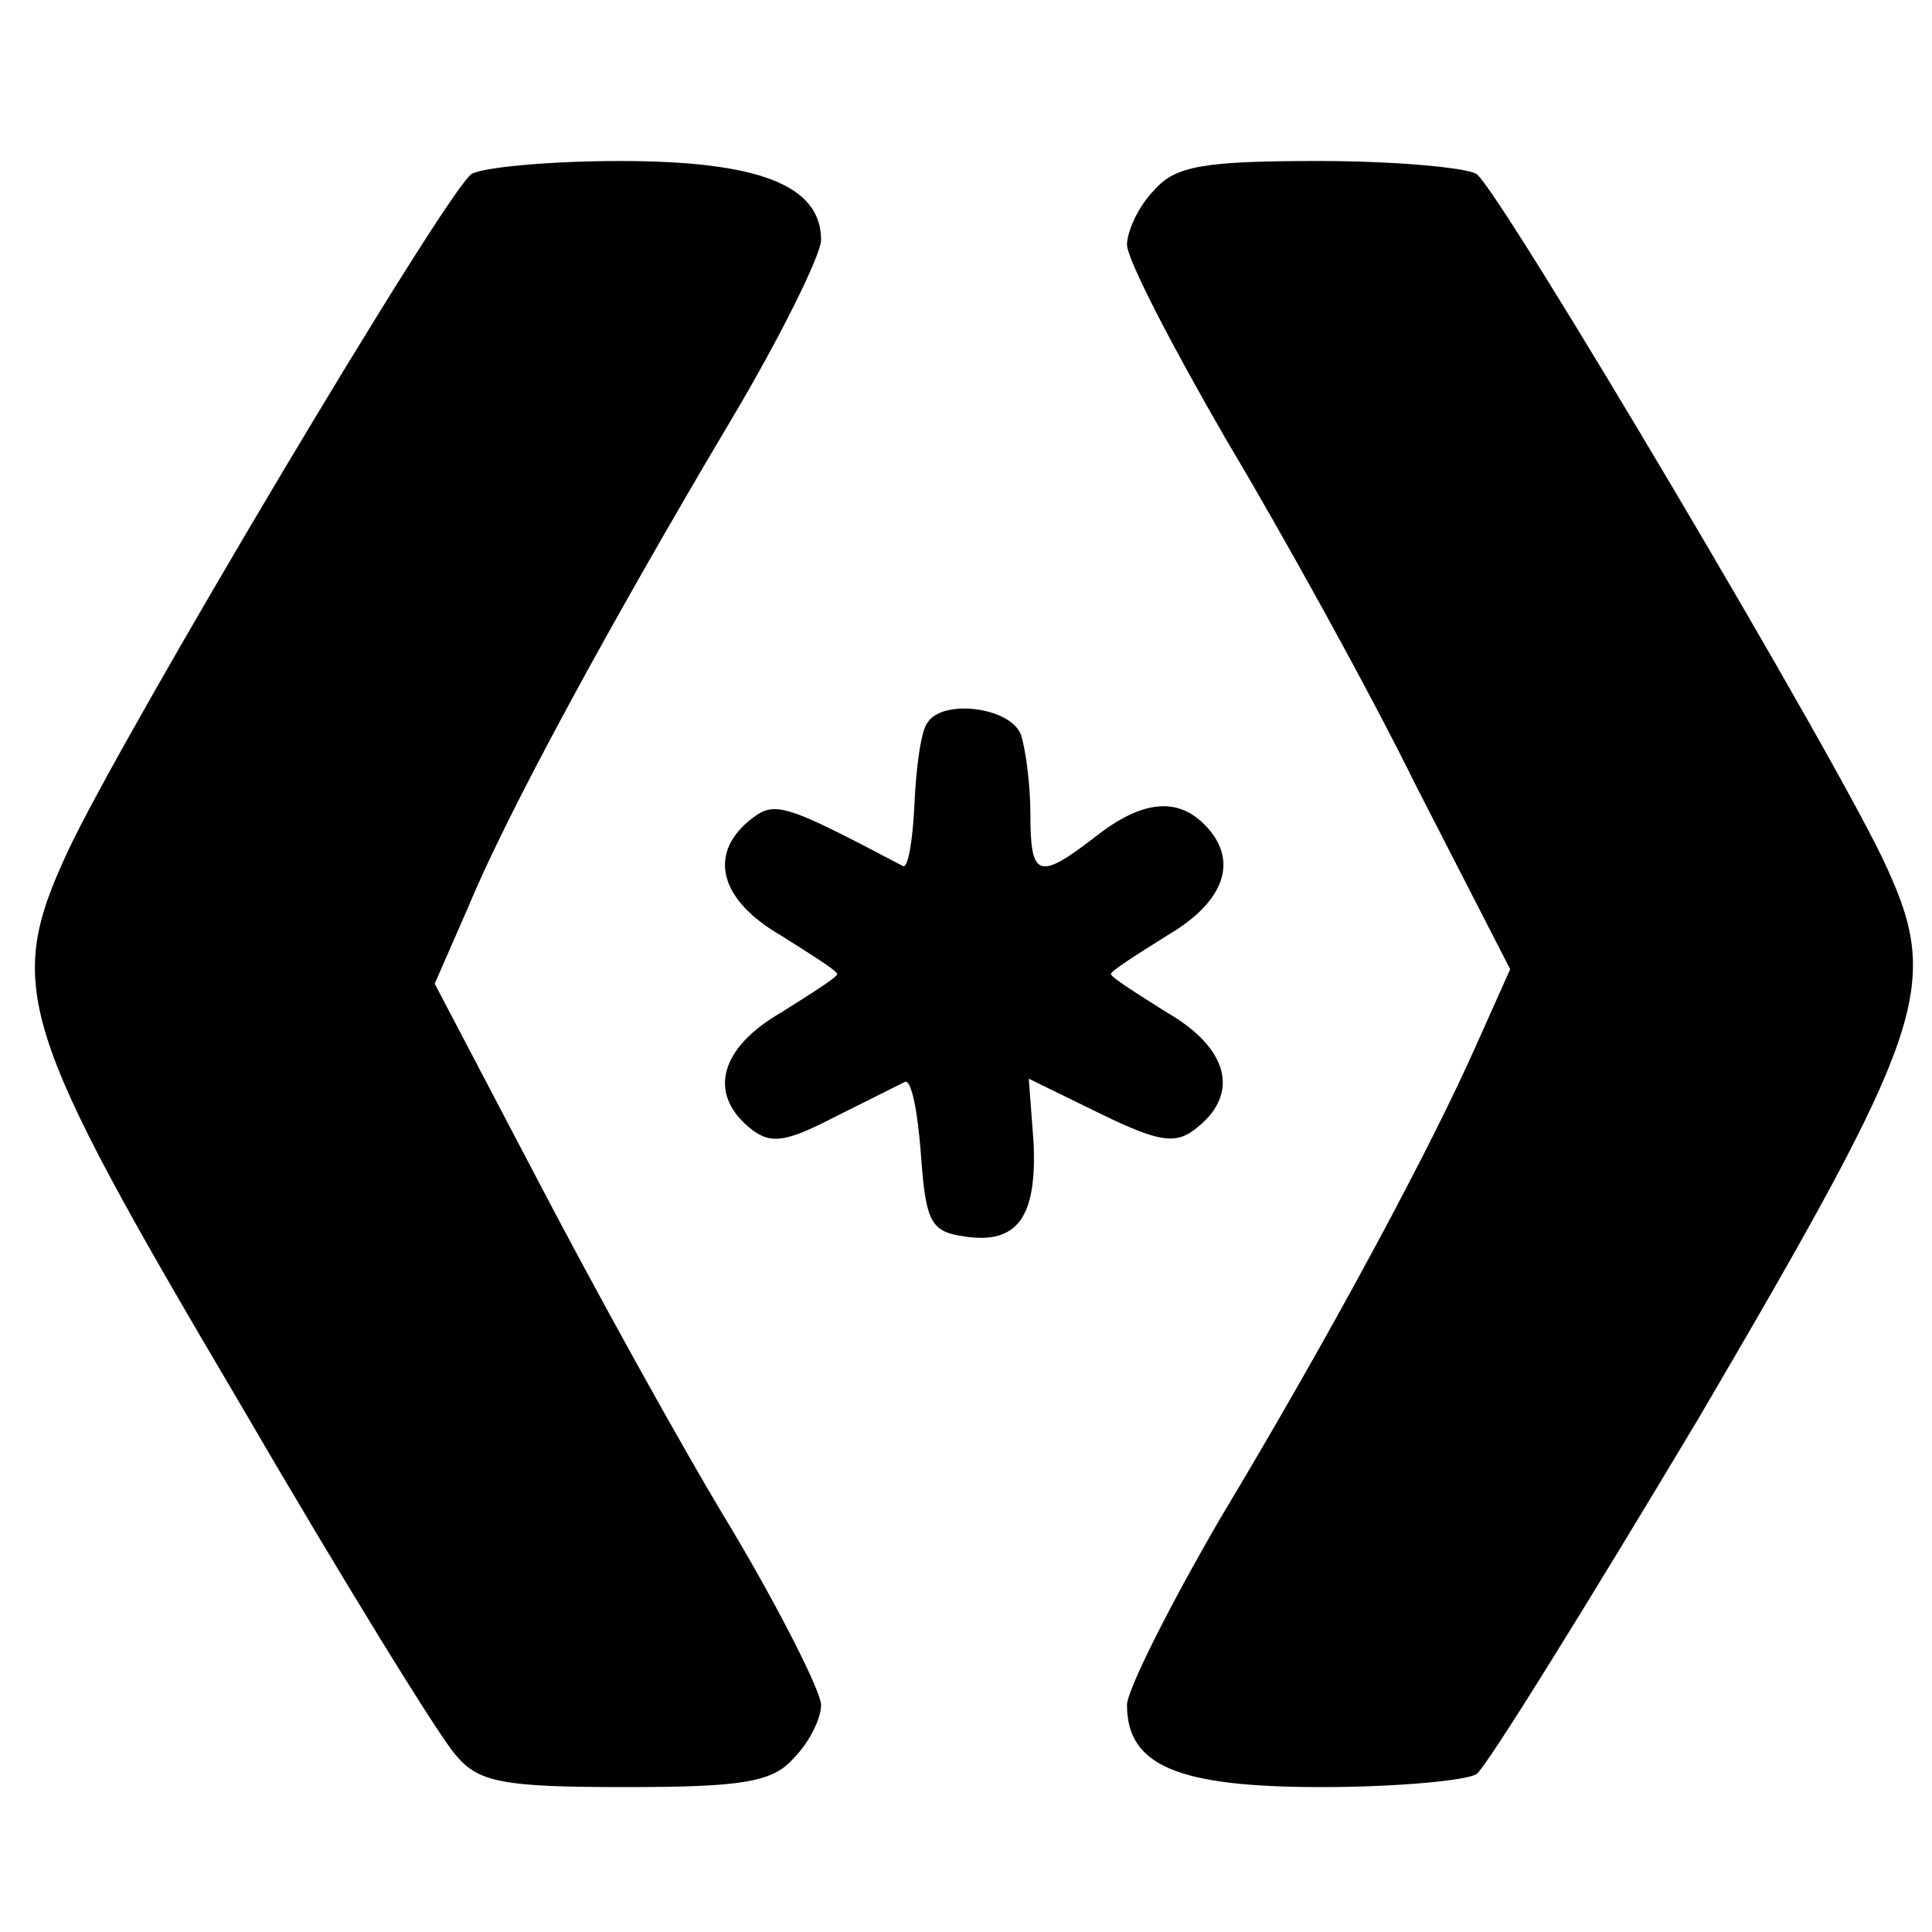 <?xml version="1.0" standalone="no"?>
<!DOCTYPE svg PUBLIC "-//W3C//DTD SVG 20010904//EN"
 "http://www.w3.org/TR/2001/REC-SVG-20010904/DTD/svg10.dtd">
<svg version="1.0" xmlns="http://www.w3.org/2000/svg"
 width="120pt" height="120pt" viewBox="0 0 120 120"
 preserveAspectRatio="xMidYMid meet">
<g transform="translate(0,120) scale(0.1,-0.1)"
fill="#000000" stroke="none">
<path d="M293 1092 c-15 -9 -218 -350 -251 -421 -39 -84 -31 -109 106 -341 64
-110 125 -209 135 -220 14 -17 29 -20 105 -20 73 0 92 3 105 18 10 10 17 25
17 33 0 8 -25 58 -56 110 -31 51 -85 149 -120 216 l-64 122 21 48 c24 58 87
174 163 302 31 52 56 103 56 112 0 34 -39 49 -125 49 -44 0 -85 -4 -92 -8z"/>
<path d="M717 1082 c-10 -10 -17 -26 -17 -34 0 -9 28 -63 61 -120 34 -57 88
-154 119 -217 l58 -113 -21 -47 c-27 -61 -87 -174 -159 -294 -32 -55 -58 -107
-58 -116 0 -38 32 -51 121 -51 46 0 89 4 96 8 6 4 68 104 138 221 140 239 151
268 117 342 -27 61 -241 422 -255 431 -7 4 -51 8 -98 8 -71 0 -89 -3 -102 -18z"/>
<path d="M576 751 c-4 -5 -7 -28 -8 -50 -1 -23 -4 -40 -7 -39 -76 40 -80 41
-96 28 -25 -21 -18 -49 20 -71 19 -12 35 -22 35 -24 0 -2 -16 -12 -35 -24 -38
-22 -45 -50 -20 -71 13 -11 22 -10 53 6 20 10 40 20 44 22 4 2 8 -18 10 -45 3
-42 6 -48 27 -51 33 -5 45 12 43 58 l-3 40 45 -22 c37 -18 47 -19 60 -8 26 21
19 49 -19 71 -19 12 -35 22 -35 24 0 2 16 12 35 24 36 21 45 47 23 69 -17 17
-39 15 -68 -8 -35 -27 -40 -25 -40 14 0 19 -3 41 -6 50 -7 17 -49 22 -58 7z"/>
</g>
</svg>
